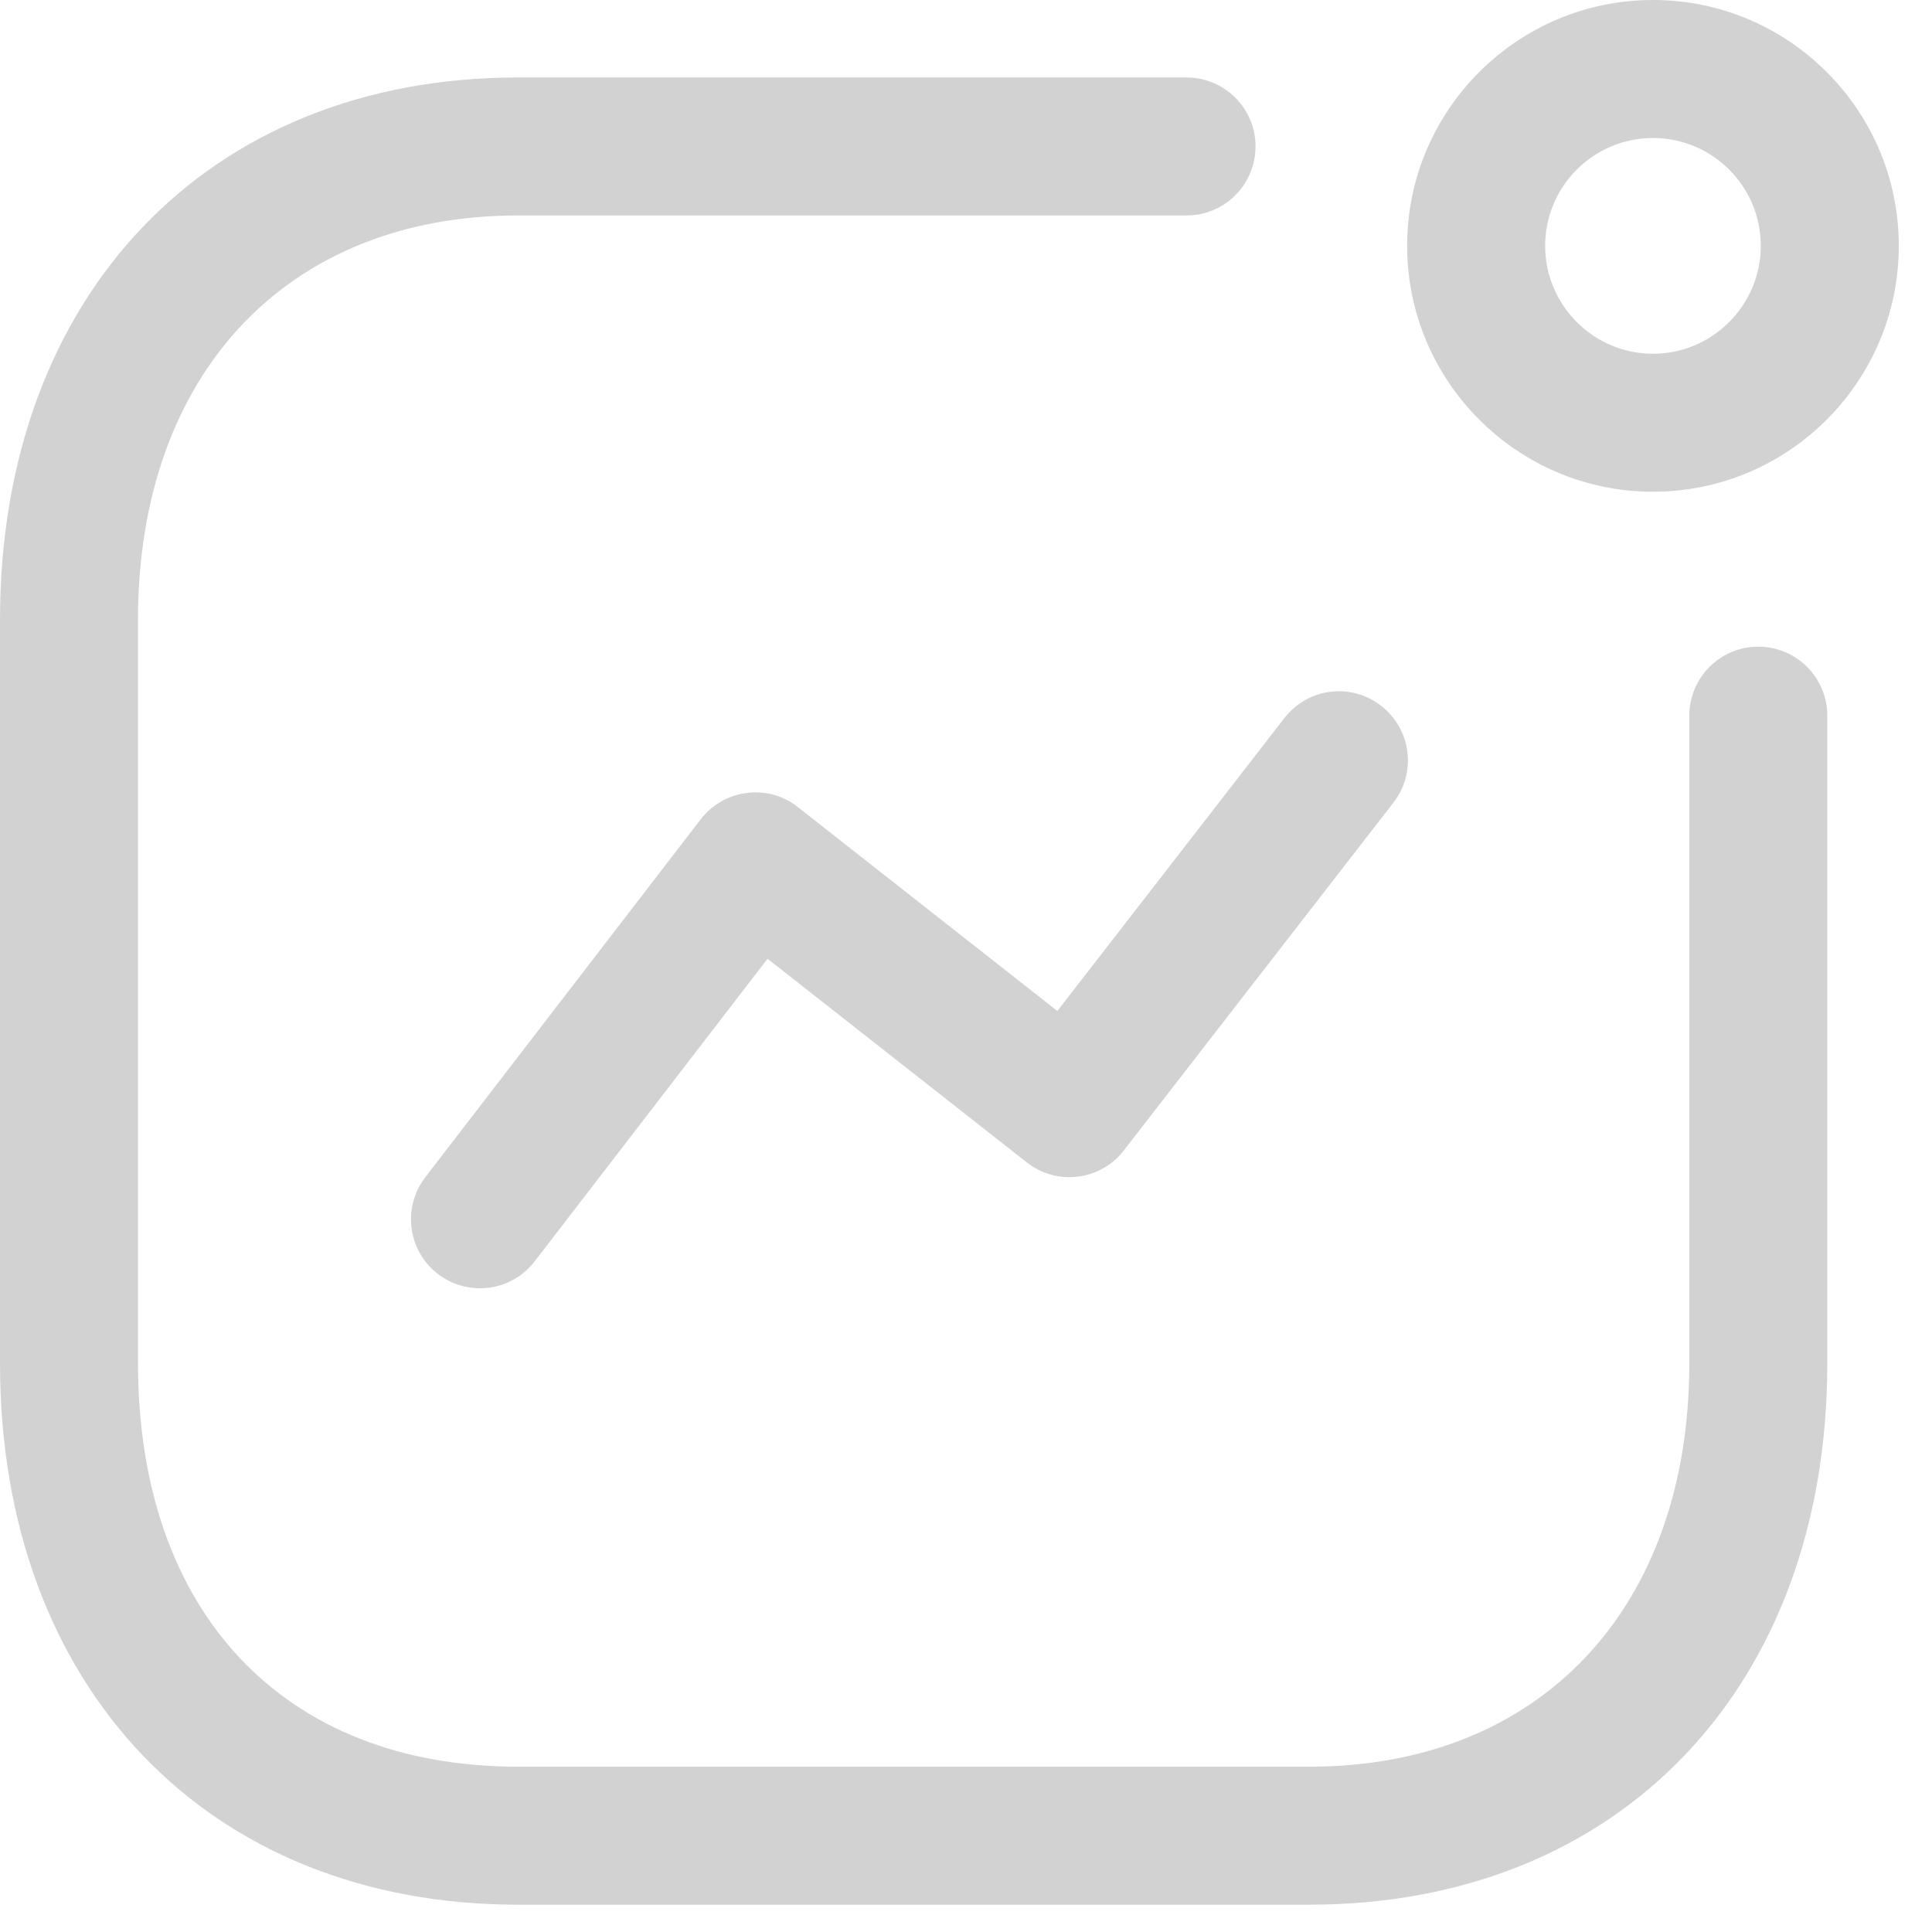 <svg width="21" height="21" viewBox="0 0 21 21" fill="none" xmlns="http://www.w3.org/2000/svg">
<path fill-rule="evenodd" clip-rule="evenodd" d="M5.217 14.003C5.057 14.003 4.896 13.952 4.76 13.848C4.432 13.595 4.37 13.124 4.623 12.796L7.616 8.906C7.738 8.747 7.919 8.644 8.117 8.619C8.319 8.593 8.517 8.649 8.674 8.774L11.493 10.989L13.96 7.806C14.214 7.477 14.684 7.416 15.012 7.672C15.341 7.926 15.4 8.397 15.146 8.724L12.216 12.504C12.095 12.662 11.915 12.765 11.716 12.789C11.517 12.816 11.319 12.758 11.161 12.635L8.343 10.421L5.812 13.71C5.664 13.902 5.442 14.003 5.217 14.003Z" fill="#D2D2D2"/>
<path fill-rule="evenodd" clip-rule="evenodd" d="M17.967 1.5C17.321 1.5 16.795 2.025 16.795 2.672C16.795 3.318 17.321 3.845 17.967 3.845C18.613 3.845 19.139 3.318 19.139 2.672C19.139 2.025 18.613 1.5 17.967 1.5ZM17.967 5.345C16.494 5.345 15.295 4.146 15.295 2.672C15.295 1.198 16.494 0 17.967 0C19.441 0 20.639 1.198 20.639 2.672C20.639 4.146 19.441 5.345 17.967 5.345Z" fill="#D2D2D2"/>
<path fill-rule="evenodd" clip-rule="evenodd" d="M14.233 20.703H5.629C2.262 20.703 0 18.338 0 14.818V6.736C0 3.211 2.262 0.842 5.629 0.842H12.897C13.311 0.842 13.647 1.178 13.647 1.592C13.647 2.006 13.311 2.342 12.897 2.342H5.629C3.121 2.342 1.5 4.066 1.5 6.736V14.818C1.5 17.523 3.082 19.203 5.629 19.203H14.233C16.741 19.203 18.362 17.482 18.362 14.818V7.779C18.362 7.365 18.698 7.029 19.112 7.029C19.526 7.029 19.862 7.365 19.862 7.779V14.818C19.862 18.338 17.6 20.703 14.233 20.703Z" fill="#D2D2D2"/>
</svg>
